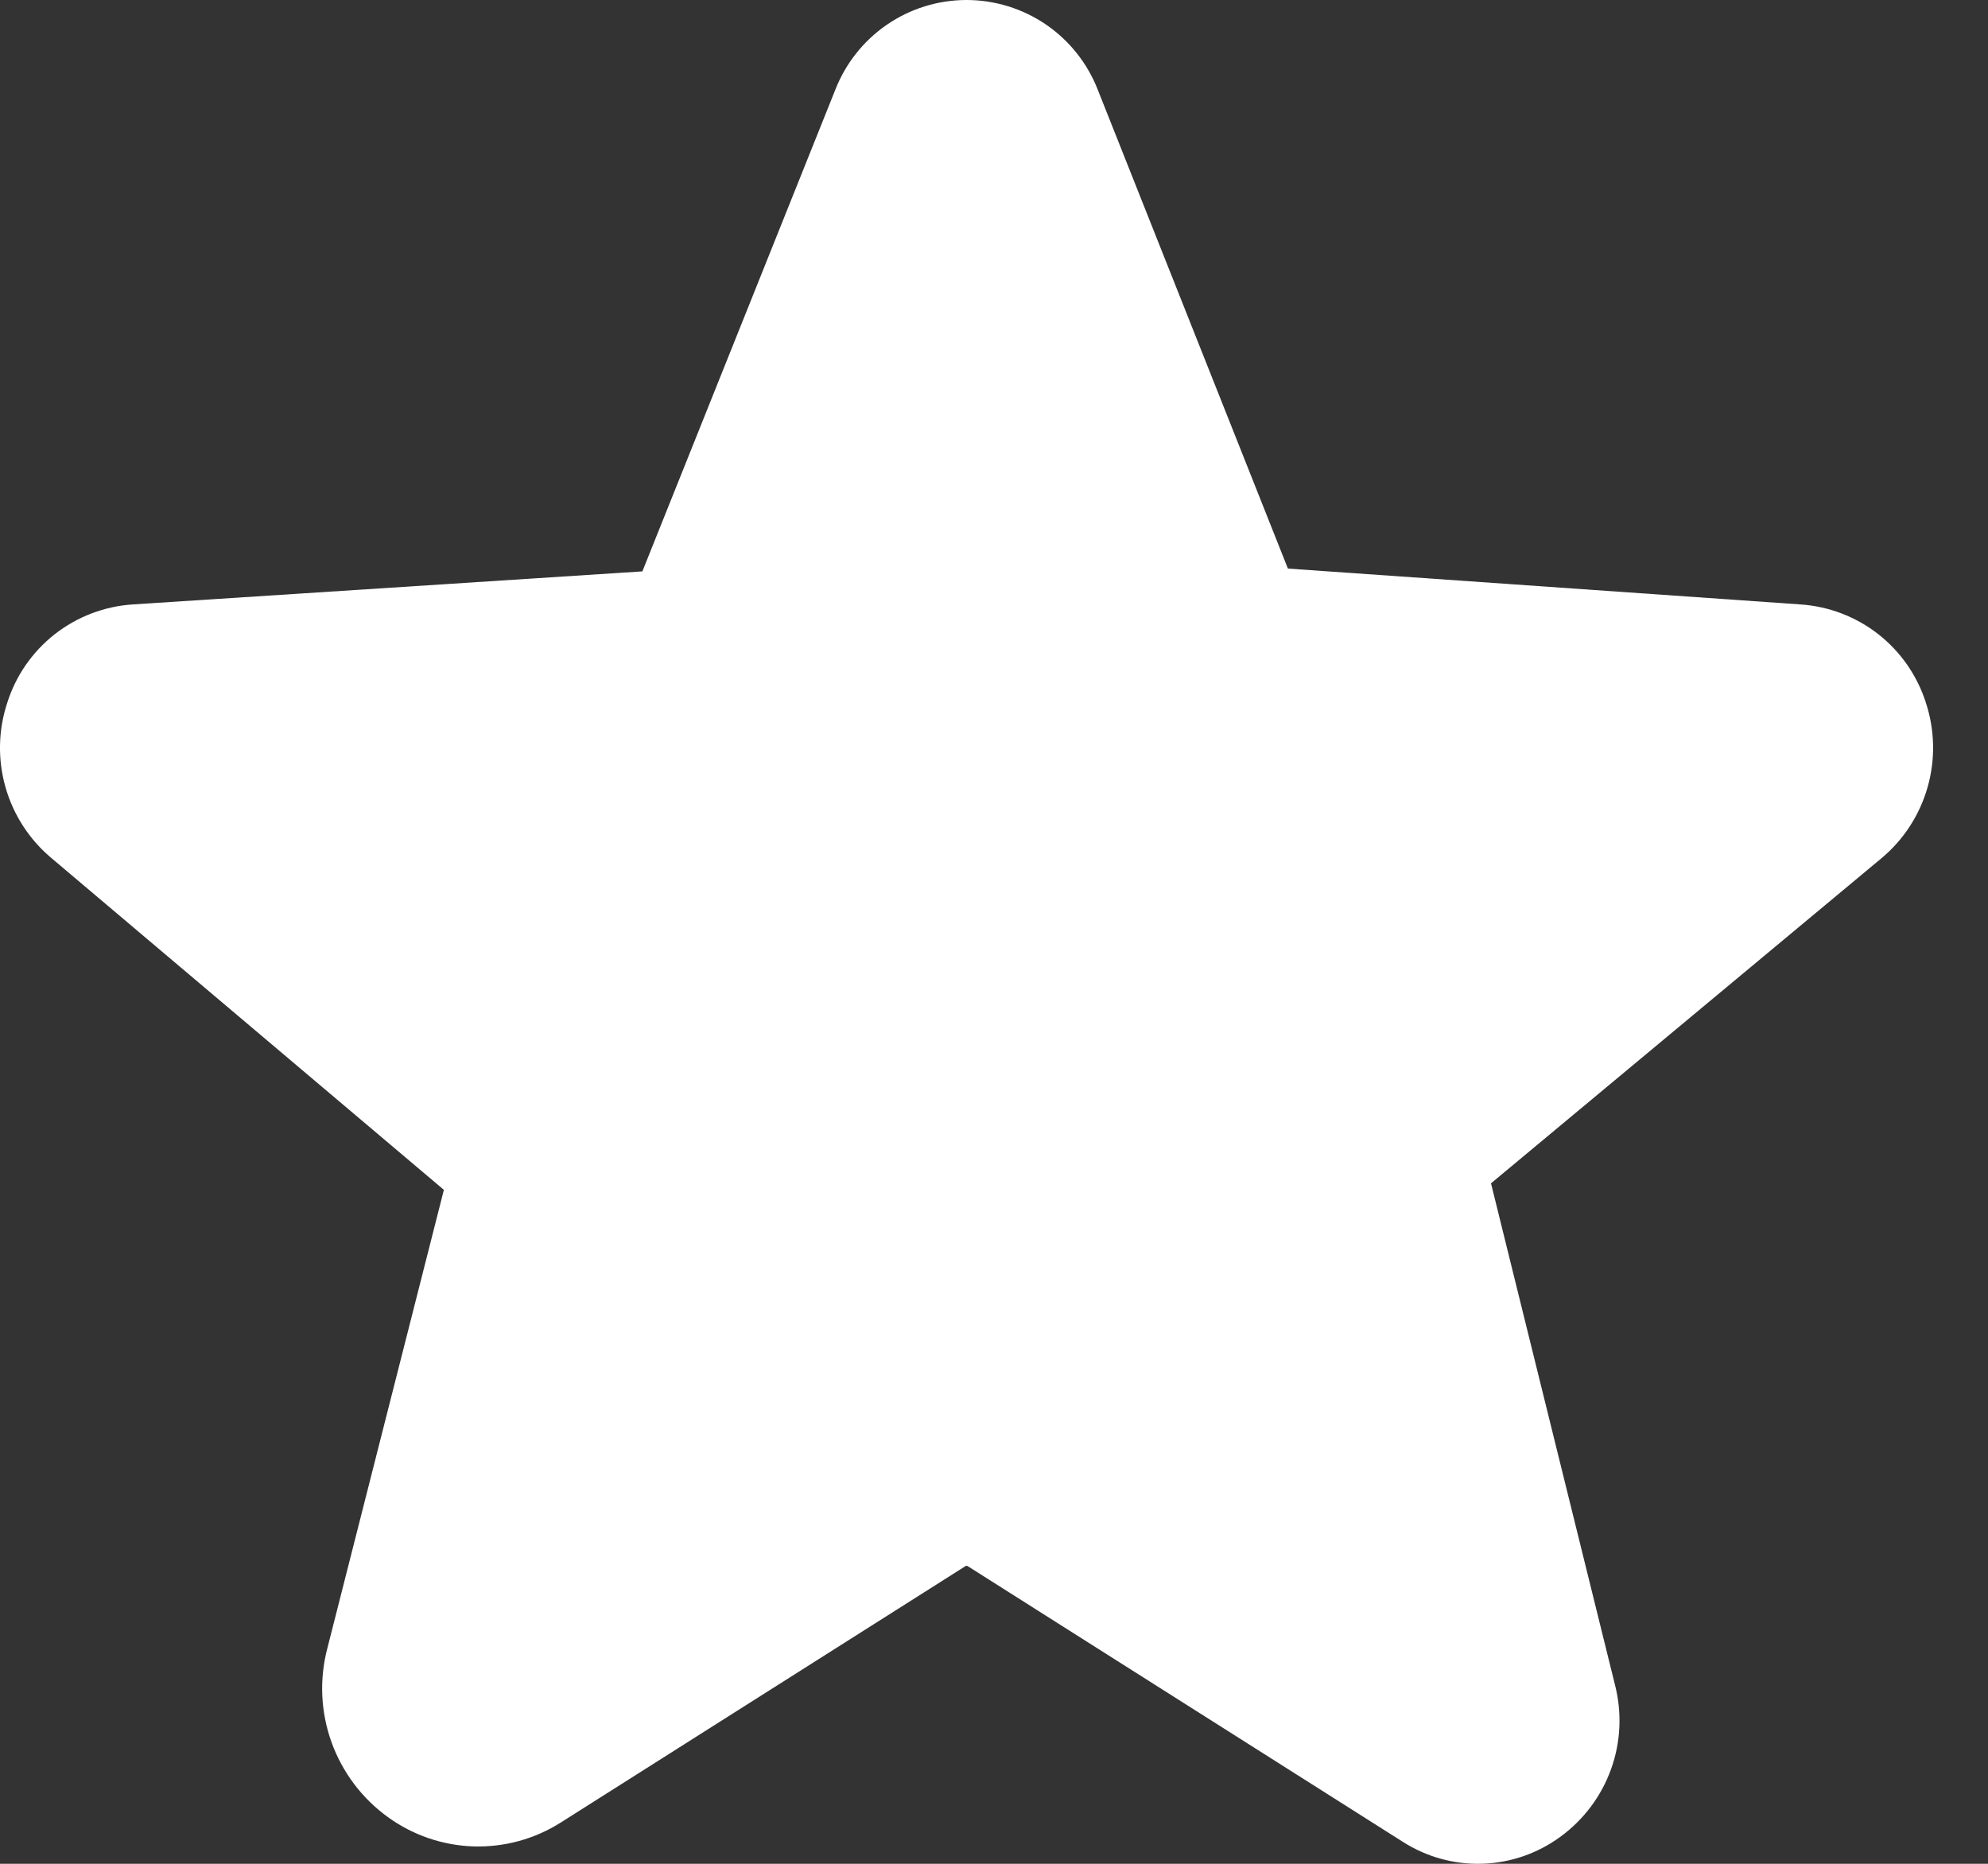 <svg width="32" height="30" viewBox="0 0 32 30" fill="none" xmlns="http://www.w3.org/2000/svg">
<rect x="0" y="0" width="32" height="30" fill="#333333" stroke="none"/>
<path id="Vector" d="M30.999 11.308C30.86 10.873 30.593 10.489 30.233 10.207C29.873 9.926 29.436 9.759 28.98 9.729L20.731 9.152L17.671 1.446C17.505 1.02 17.215 0.654 16.838 0.396C16.46 0.138 16.014 7.78667e-05 15.557 0H15.555C15.098 0.001 14.653 0.139 14.277 0.397C13.9 0.655 13.611 1.021 13.445 1.446L10.34 9.197L2.136 9.729C1.68 9.759 1.243 9.926 0.883 10.207C0.523 10.489 0.256 10.873 0.118 11.308C-0.029 11.75 -0.039 12.226 0.089 12.673C0.217 13.121 0.476 13.519 0.834 13.817L7.145 19.152L5.268 26.536C5.138 27.034 5.162 27.558 5.336 28.042C5.51 28.526 5.826 28.946 6.242 29.247C6.644 29.539 7.125 29.704 7.622 29.72C8.119 29.735 8.609 29.601 9.029 29.334L15.54 25.209C15.548 25.203 15.557 25.198 15.577 25.209L22.582 29.647C22.963 29.89 23.407 30.013 23.859 29.999C24.31 29.985 24.746 29.835 25.111 29.569C25.488 29.296 25.774 28.916 25.932 28.478C26.09 28.04 26.111 27.564 25.994 27.113L24 19.047L30.282 13.817C30.64 13.519 30.899 13.121 31.027 12.673C31.155 12.226 31.145 11.75 30.999 11.308Z" fill="white"/>
</svg>
